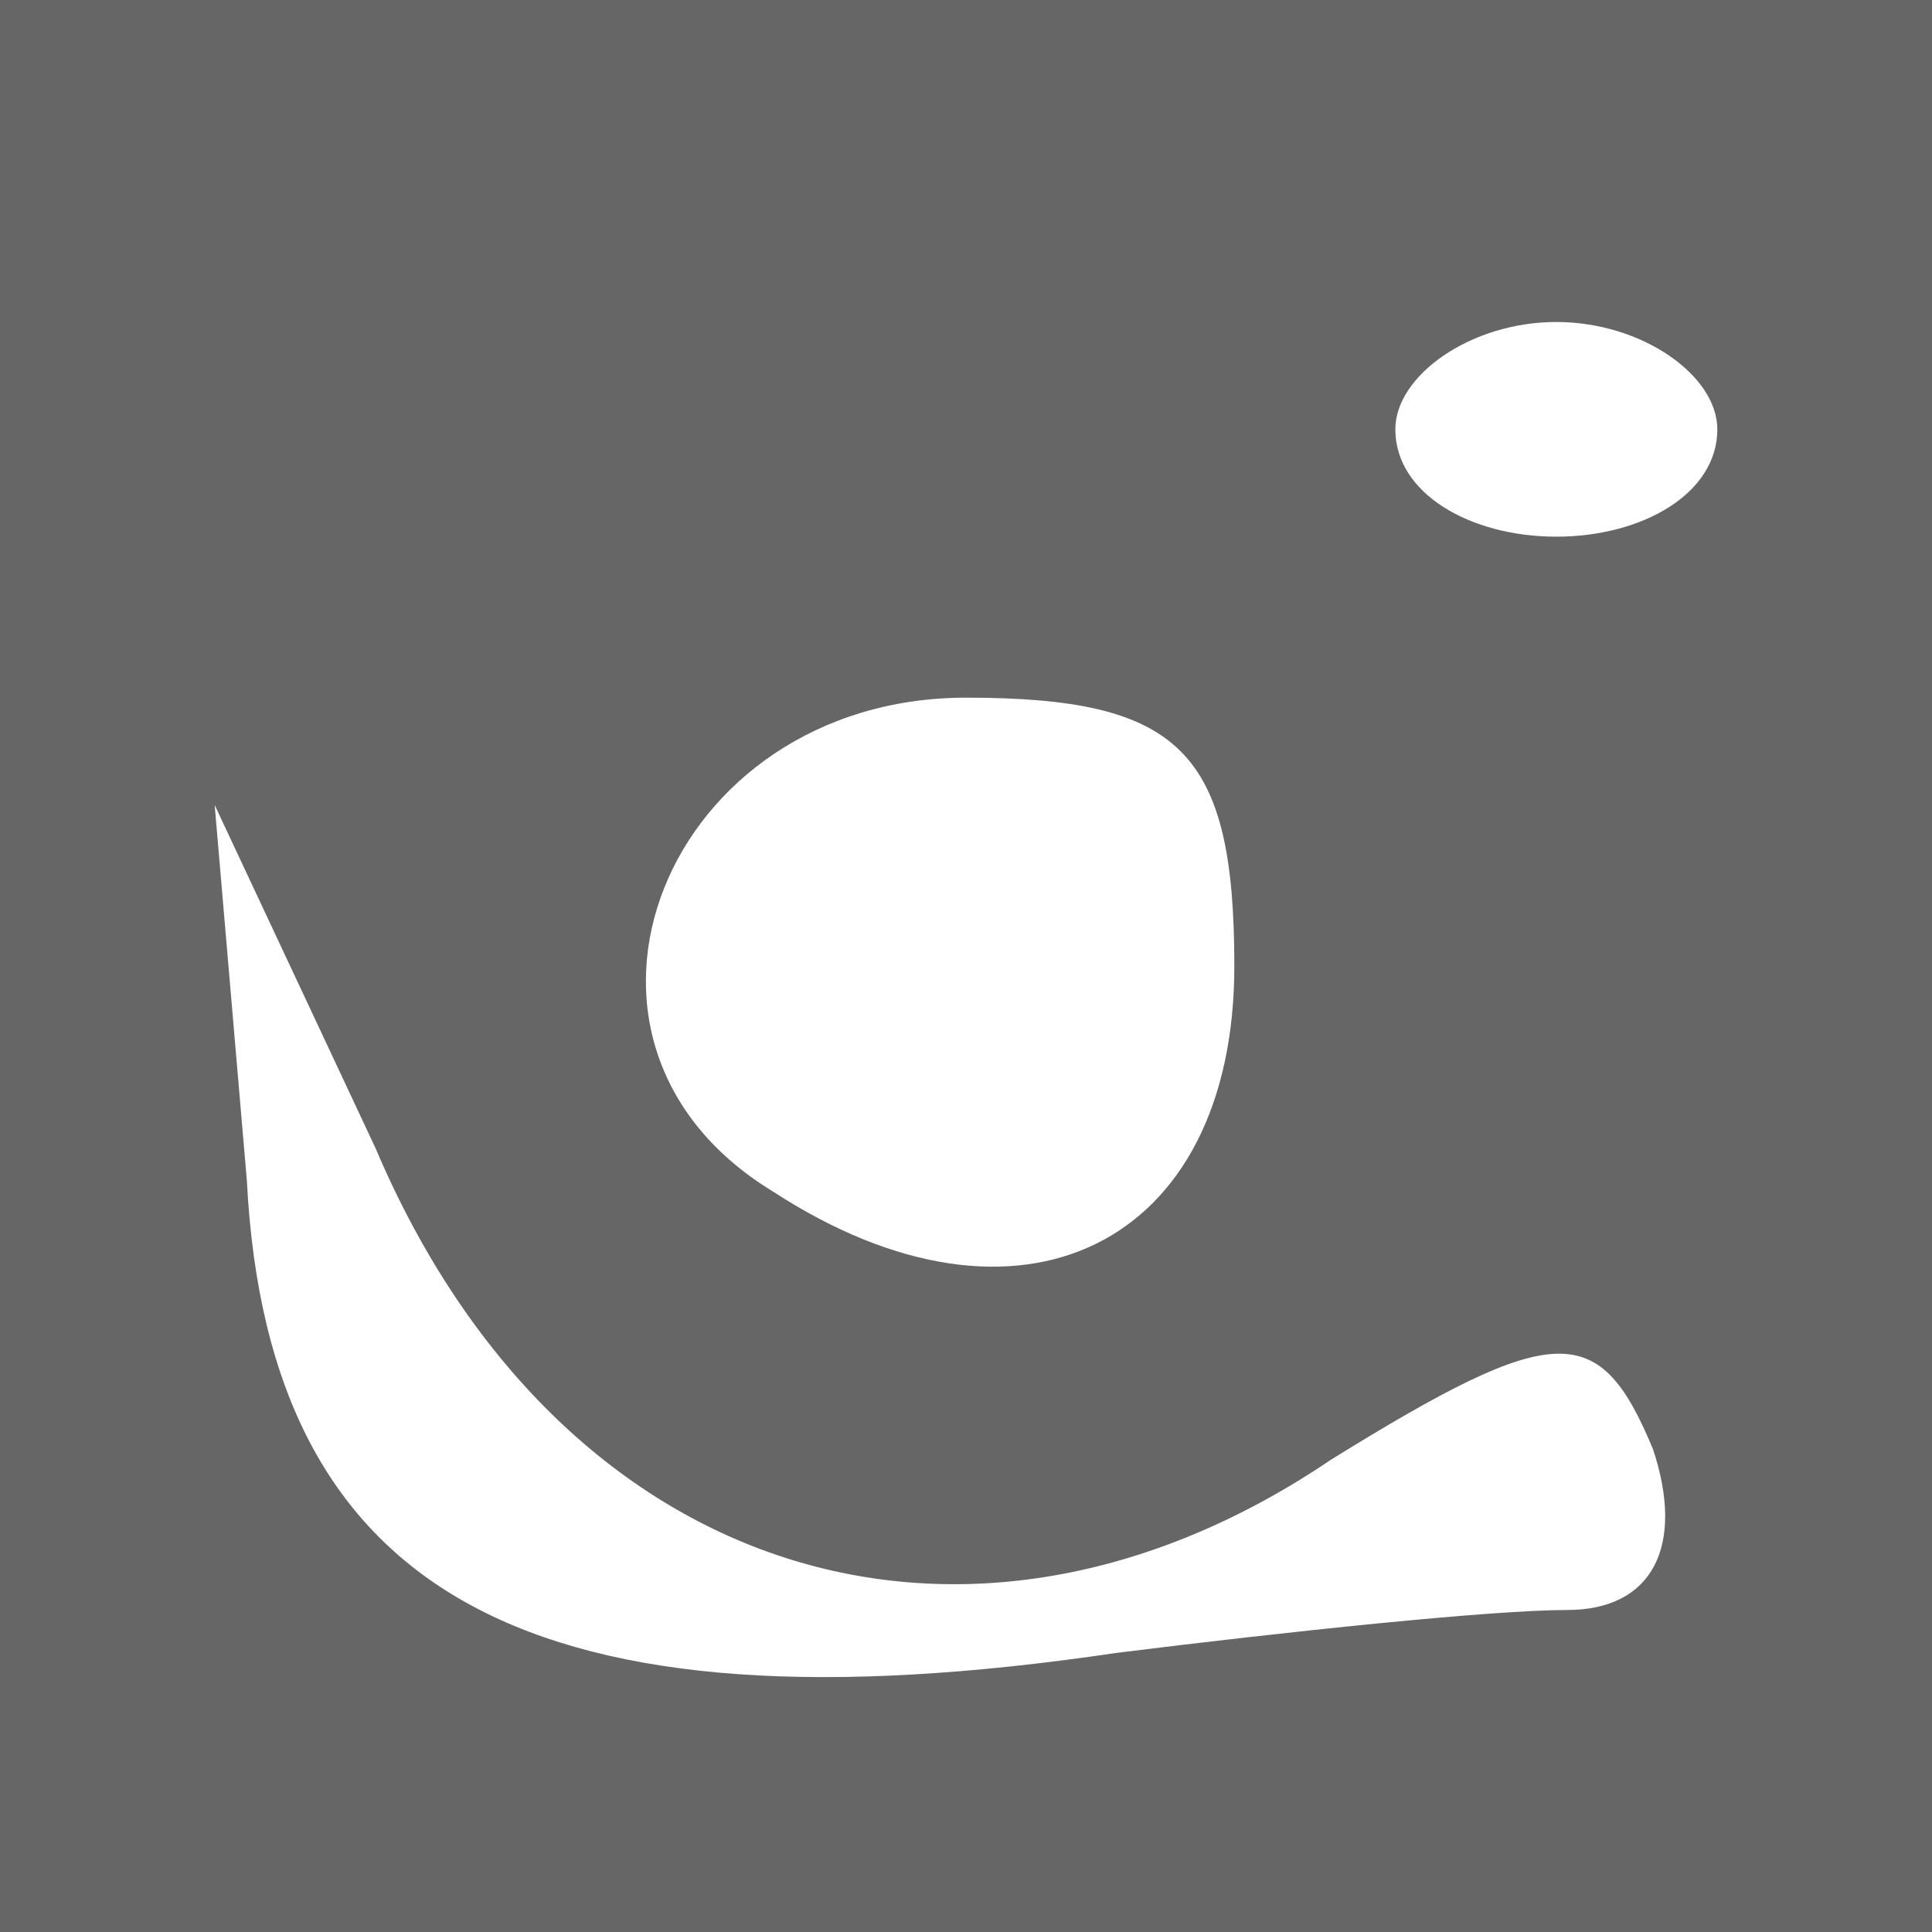 <!DOCTYPE svg PUBLIC "-//W3C//DTD SVG 20010904//EN" "http://www.w3.org/TR/2001/REC-SVG-20010904/DTD/svg10.dtd">
<svg version="1.0" xmlns="http://www.w3.org/2000/svg" width="18px" height="18px" viewBox="0 0 180 180" preserveAspectRatio="xMidYMid meet">
<g id="layer101" fill="#666666" stroke="none">
 <path d="M0 90 l0 -90 90 0 90 0 0 90 0 90 -90 0 -90 0 0 -90z m146 60 c8 0 11 -6 8 -15 -5 -12 -9 -12 -30 1 -34 23 -72 11 -89 -29 l-15 -32 3 35 c2 39 27 52 81 44 16 -2 35 -4 42 -4z m-31 -60 c0 -20 -5 -25 -25 -25 -28 0 -41 32 -18 46 23 15 43 5 43 -21z m45 -50 c0 -5 -7 -10 -15 -10 -8 0 -15 5 -15 10 0 6 7 10 15 10 8 0 15 -4 15 -10z"/>
 </g>

</svg>